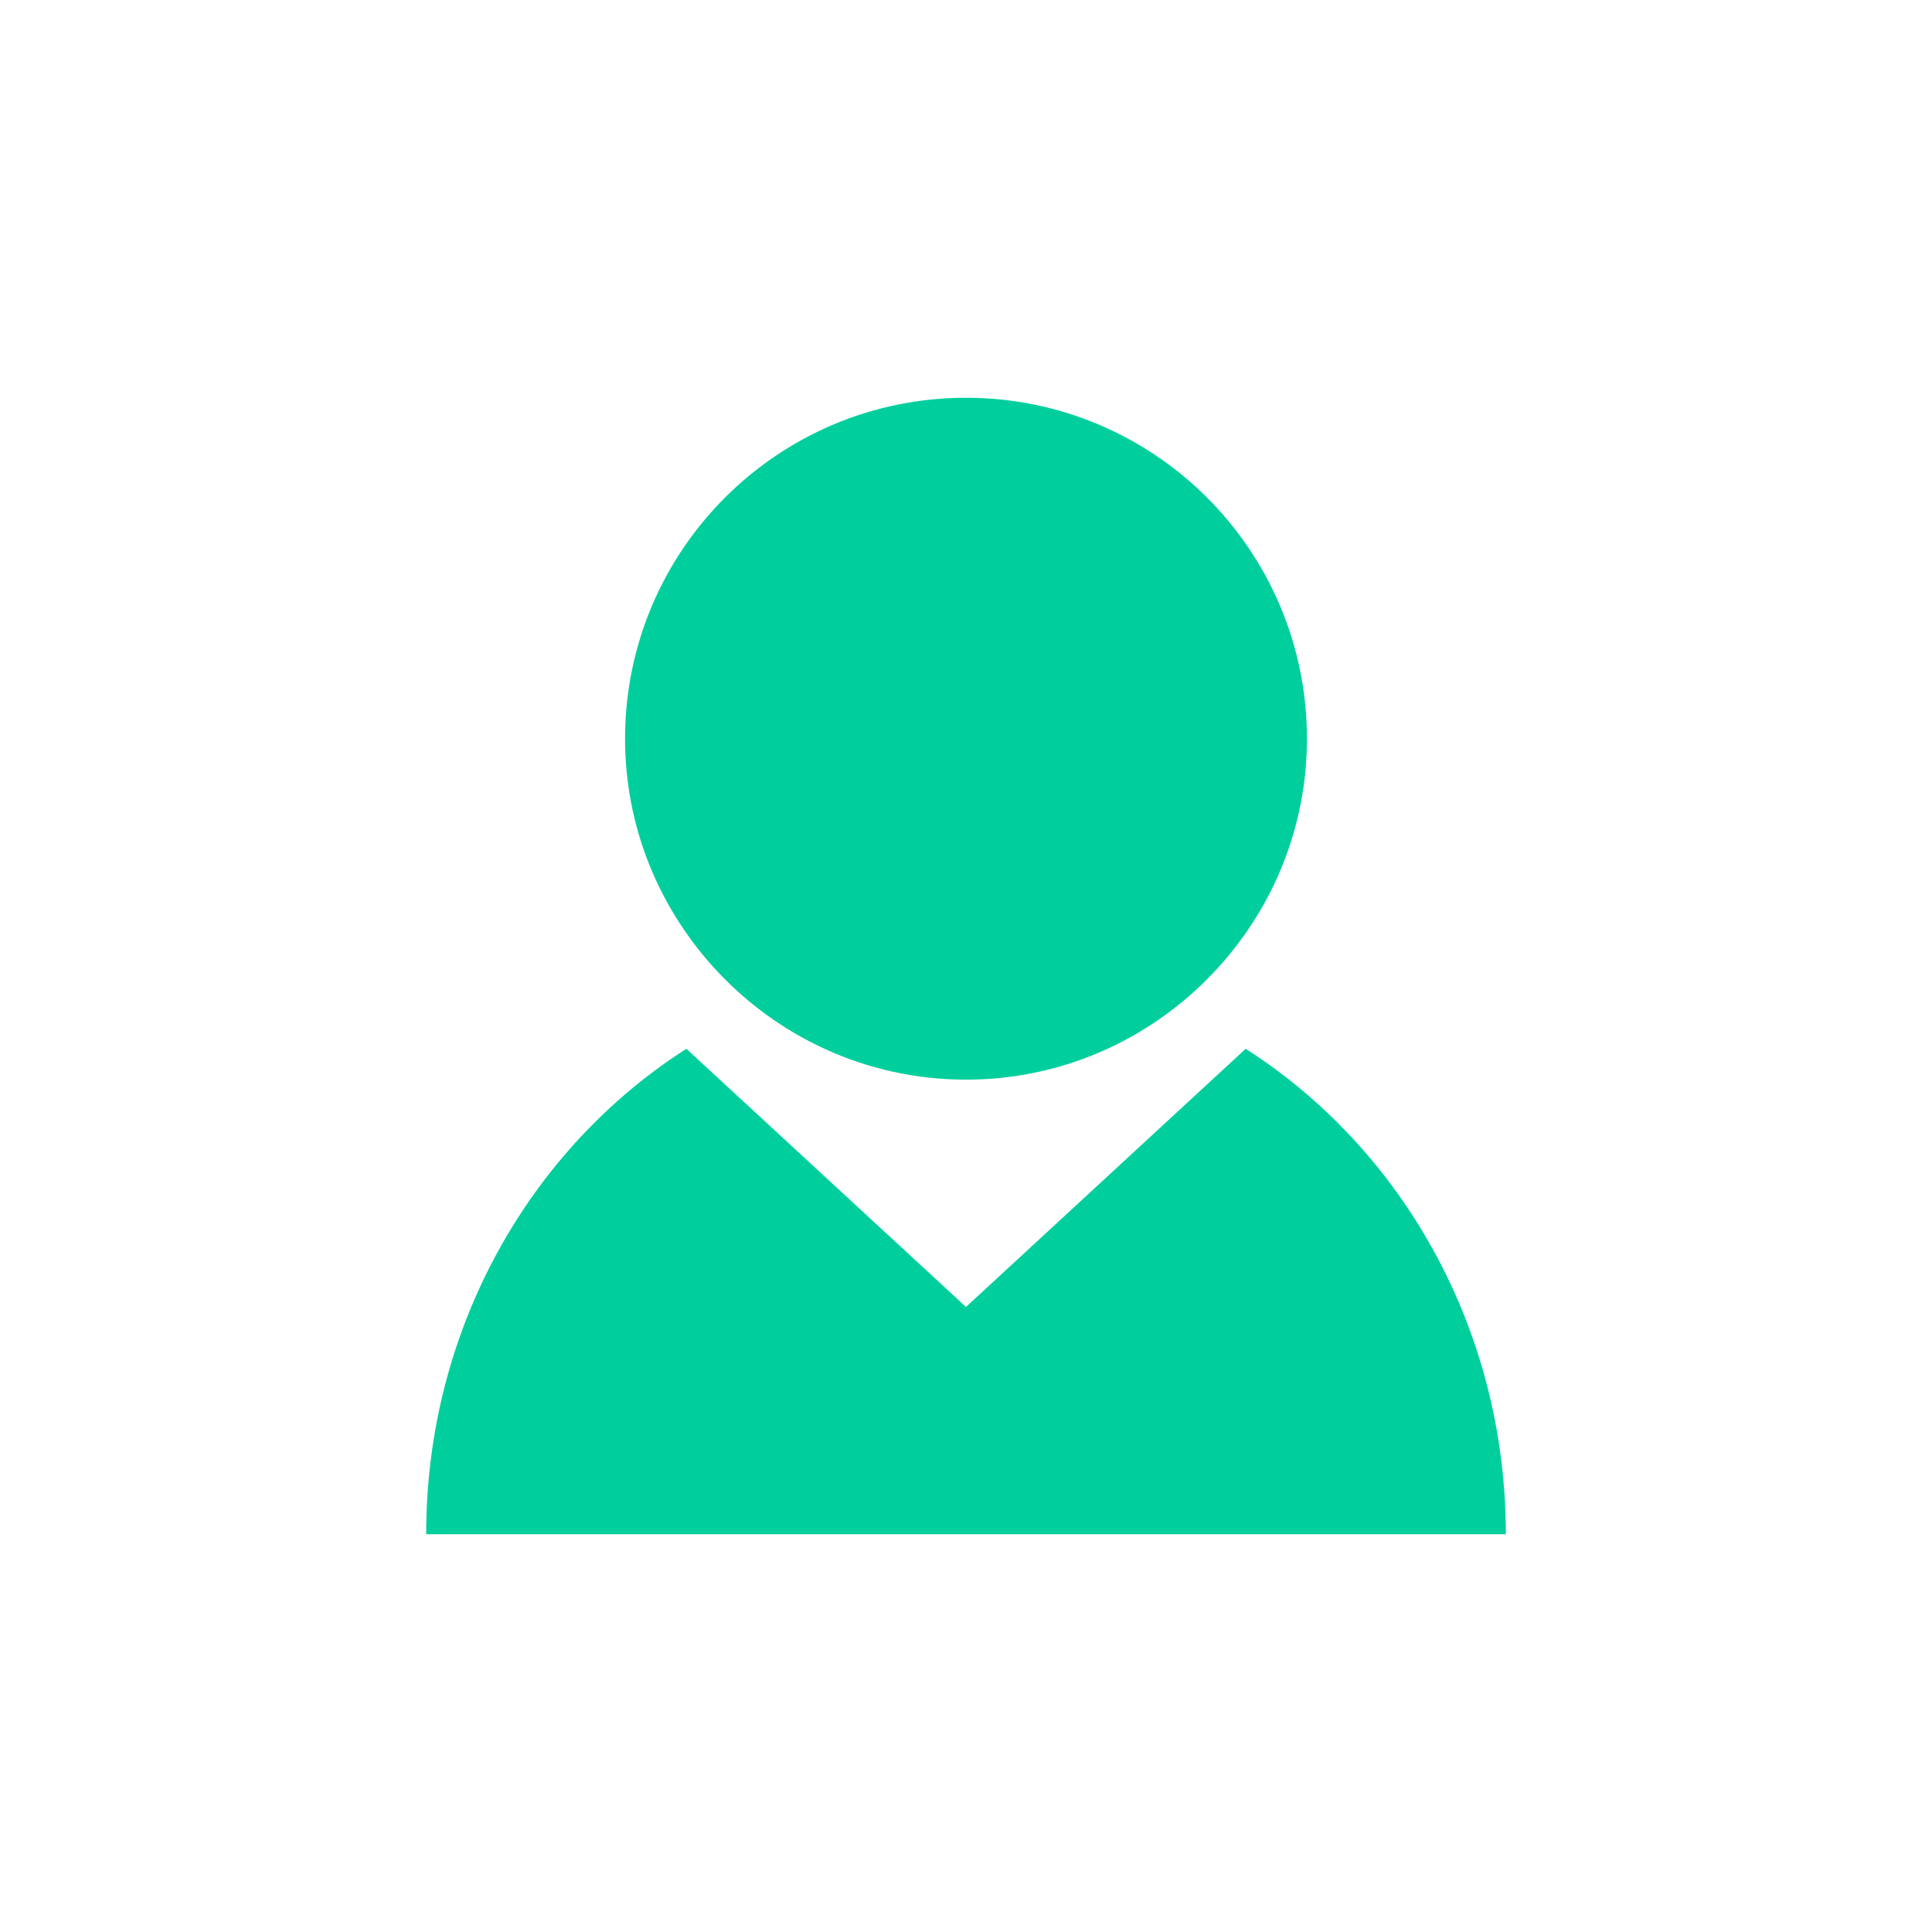 <svg width="34" height="34" viewBox="0 0 34 34" fill="none" xmlns="http://www.w3.org/2000/svg">
<mask id="mask0_4003_1443" style="mask-type:alpha" maskUnits="userSpaceOnUse" x="0" y="0" width="34" height="34">
<rect width="34" height="34" fill="#D9D9D9"/>
</mask>
<g mask="url(#mask0_4003_1443)">
<path d="M21.922 18.457L17 23L12.079 18.457C9.337 20.21 7.5 23.375 7.5 27H26.5C26.5 23.375 24.663 20.21 21.922 18.457Z" fill="#00CF9D"/>
<path d="M17 19C18.775 19 20.364 18.225 21.463 17C22.416 15.938 23 14.539 23 13C23 9.687 20.314 7 17 7C13.687 7 11 9.687 11 13C11 14.539 11.585 15.938 12.537 17C13.636 18.225 15.225 19 17 19Z" fill="#00CF9D"/>
</g>
</svg>
